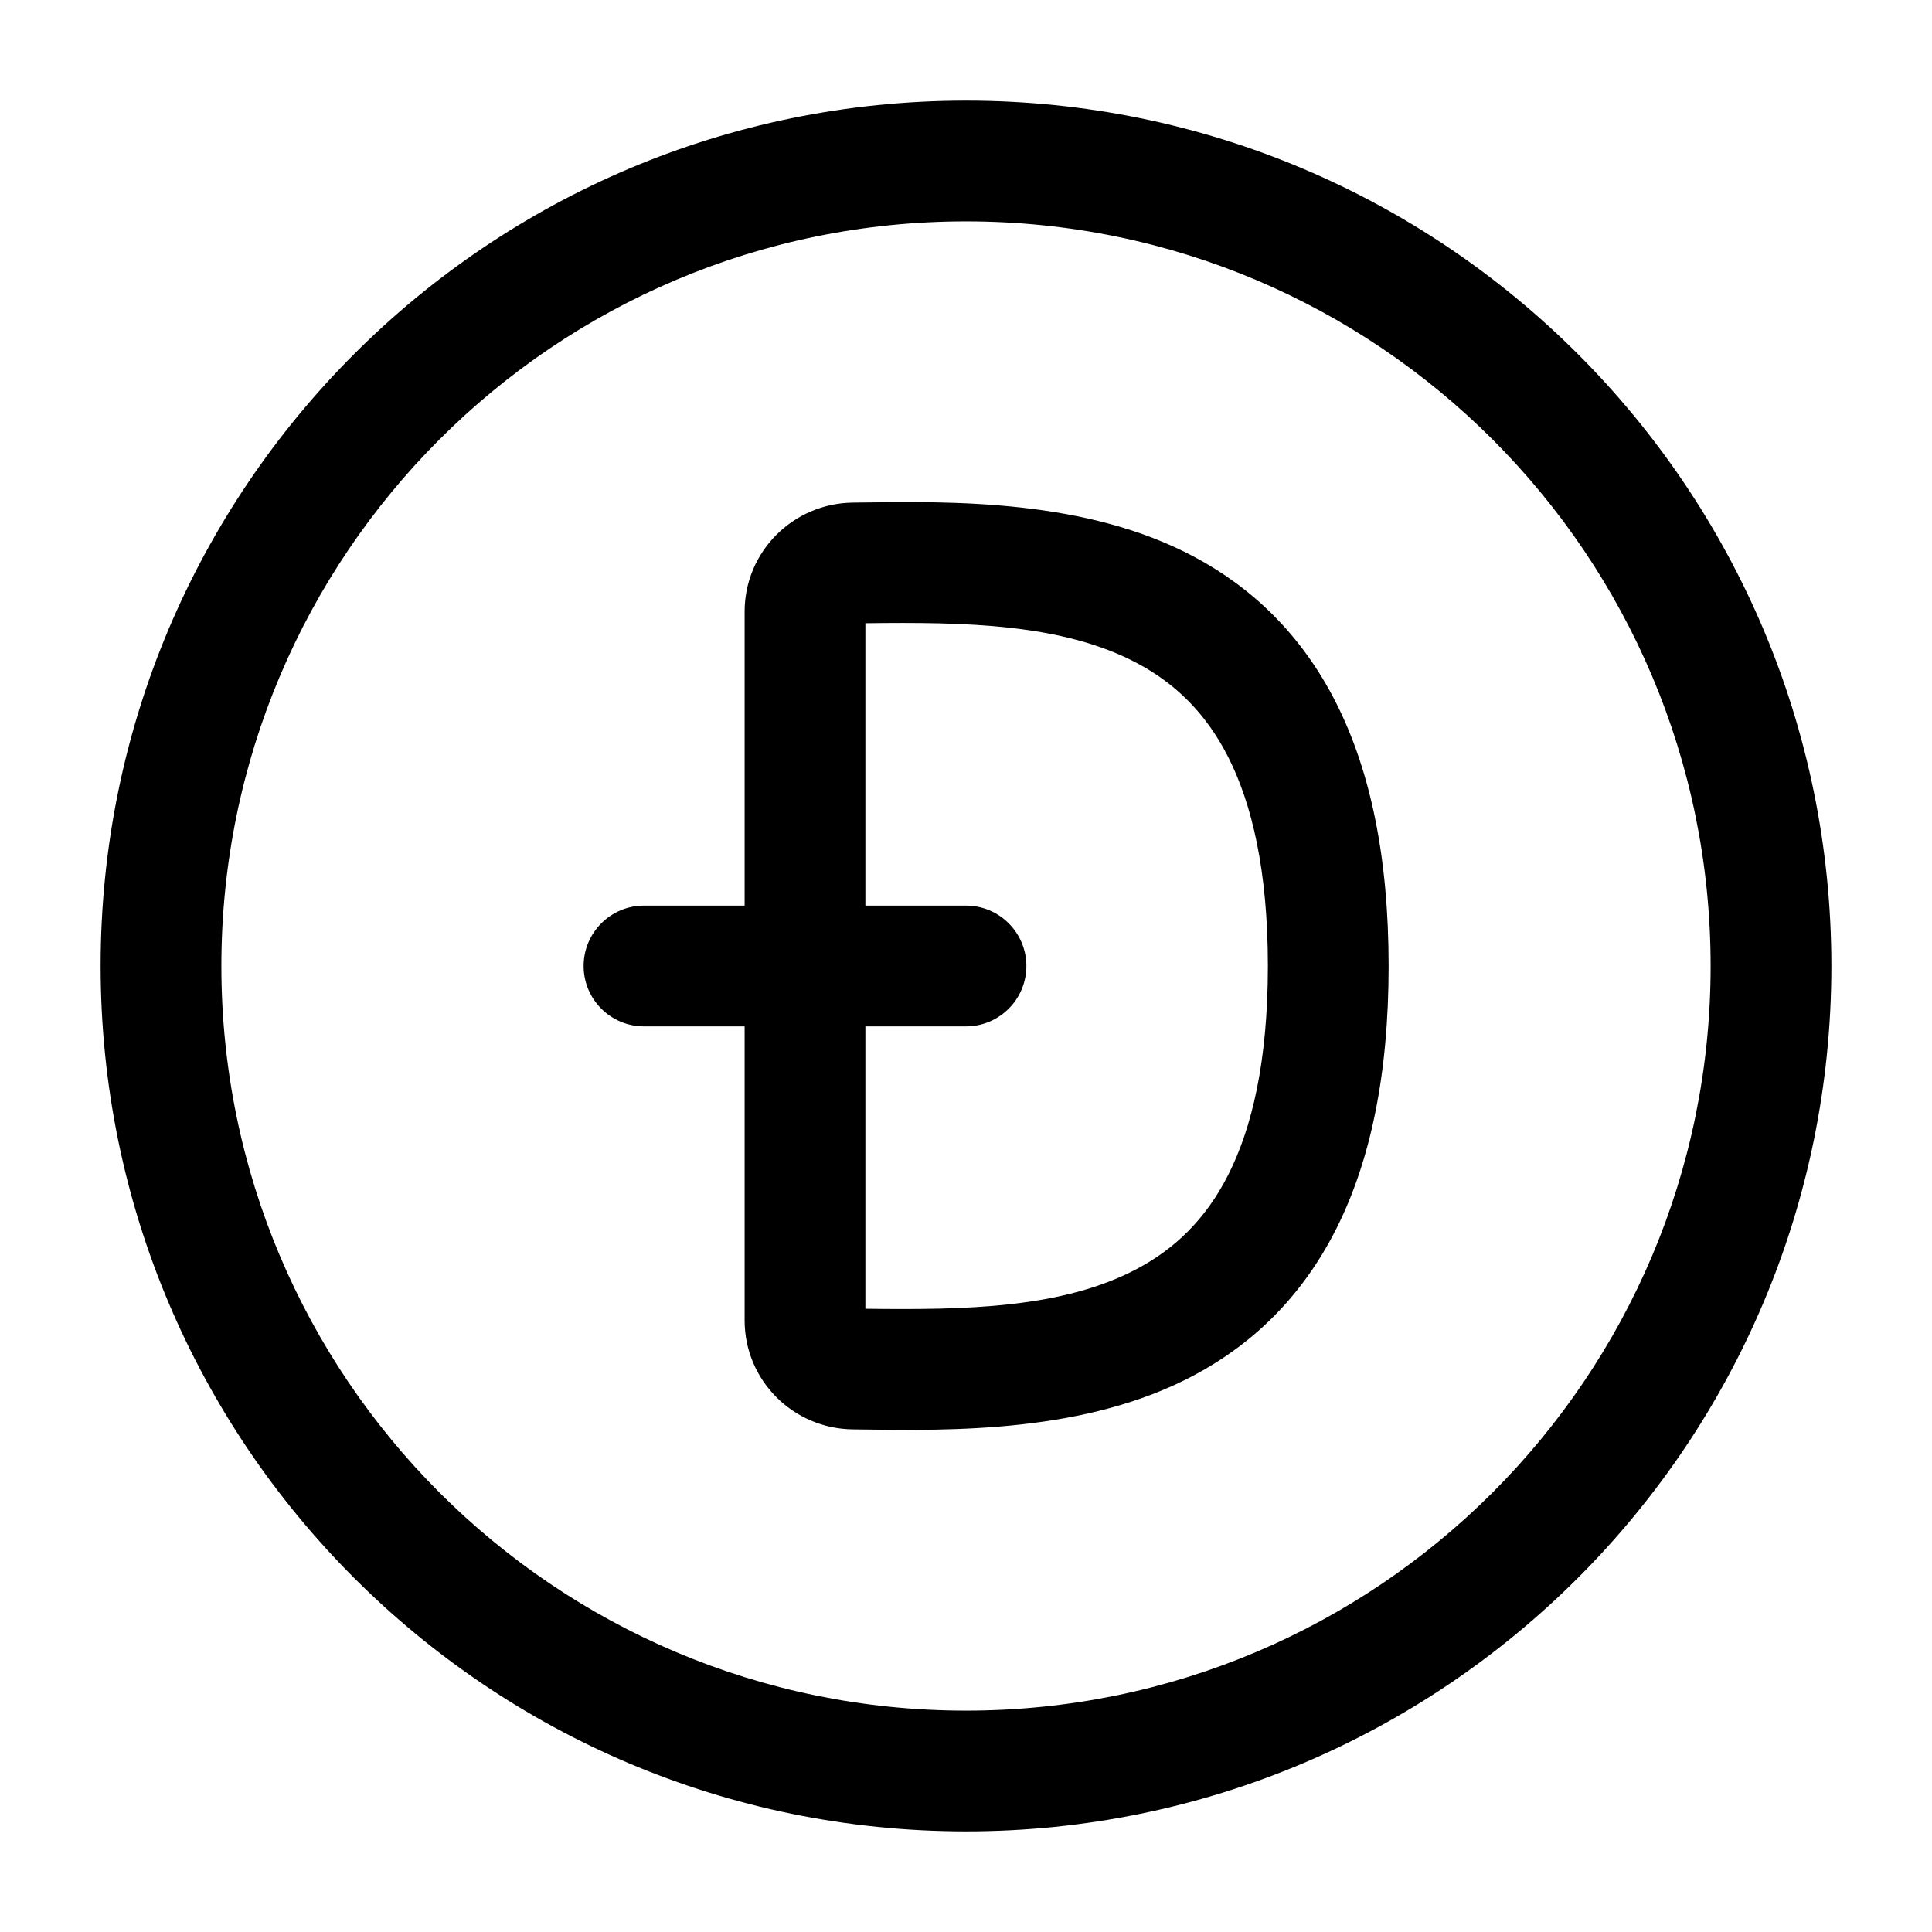 <svg width="24" height="24" viewBox="0 0 24 24" fill="none" xmlns="http://www.w3.org/2000/svg">
<g id="dogecoin-circle">
<g clip-path="url(#clip0_232_7429)">
<g id="Weight=Dynamic">
<g id="Vector">
<path fill-rule="evenodd" clip-rule="evenodd" d="M16.598 8.732C17.024 9.576 17.25 10.651 17.25 12C17.25 13.349 17.024 14.424 16.598 15.268C16.166 16.123 15.547 16.703 14.837 17.082C13.496 17.798 11.849 17.774 10.653 17.757C10.631 17.756 10.61 17.756 10.588 17.756C9.853 17.745 9.25 17.149 9.25 16.402L9.25 7.598C9.25 6.851 9.853 6.255 10.588 6.244C10.61 6.244 10.631 6.244 10.653 6.243C11.849 6.226 13.496 6.202 14.837 6.918C15.547 7.297 16.166 7.877 16.598 8.732ZM10.75 7.742C11.992 7.726 13.203 7.746 14.131 8.241C14.584 8.483 14.974 8.844 15.259 9.408C15.55 9.985 15.75 10.81 15.75 12C15.75 13.19 15.55 14.015 15.259 14.591C14.974 15.156 14.584 15.517 14.13 15.759C13.203 16.254 11.992 16.274 10.75 16.258L10.75 7.742Z" fill="black"/>
<path fill-rule="evenodd" clip-rule="evenodd" d="M7.25 12C7.25 11.586 7.586 11.25 8 11.25H12C12.414 11.25 12.75 11.586 12.75 12C12.75 12.414 12.414 12.75 12 12.75H8C7.586 12.75 7.25 12.414 7.25 12Z" fill="black"/>
<path fill-rule="evenodd" clip-rule="evenodd" d="M12 2.75C17.109 2.75 21.25 6.891 21.25 12C21.25 17.109 17.109 21.25 12 21.25C6.891 21.25 2.75 17.109 2.75 12C2.75 6.891 6.891 2.75 12 2.75ZM22.75 12C22.75 6.063 17.937 1.25 12 1.25C6.063 1.25 1.25 6.063 1.25 12C1.25 17.937 6.063 22.75 12 22.75C17.937 22.75 22.75 17.937 22.75 12Z" fill="black"/>
</g>
</g>
</g>
</g>
<defs>
<clipPath id="clip0_232_7429">
<rect width="24" height="24" rx="5" fill="white"/>
</clipPath>
</defs>
</svg>
